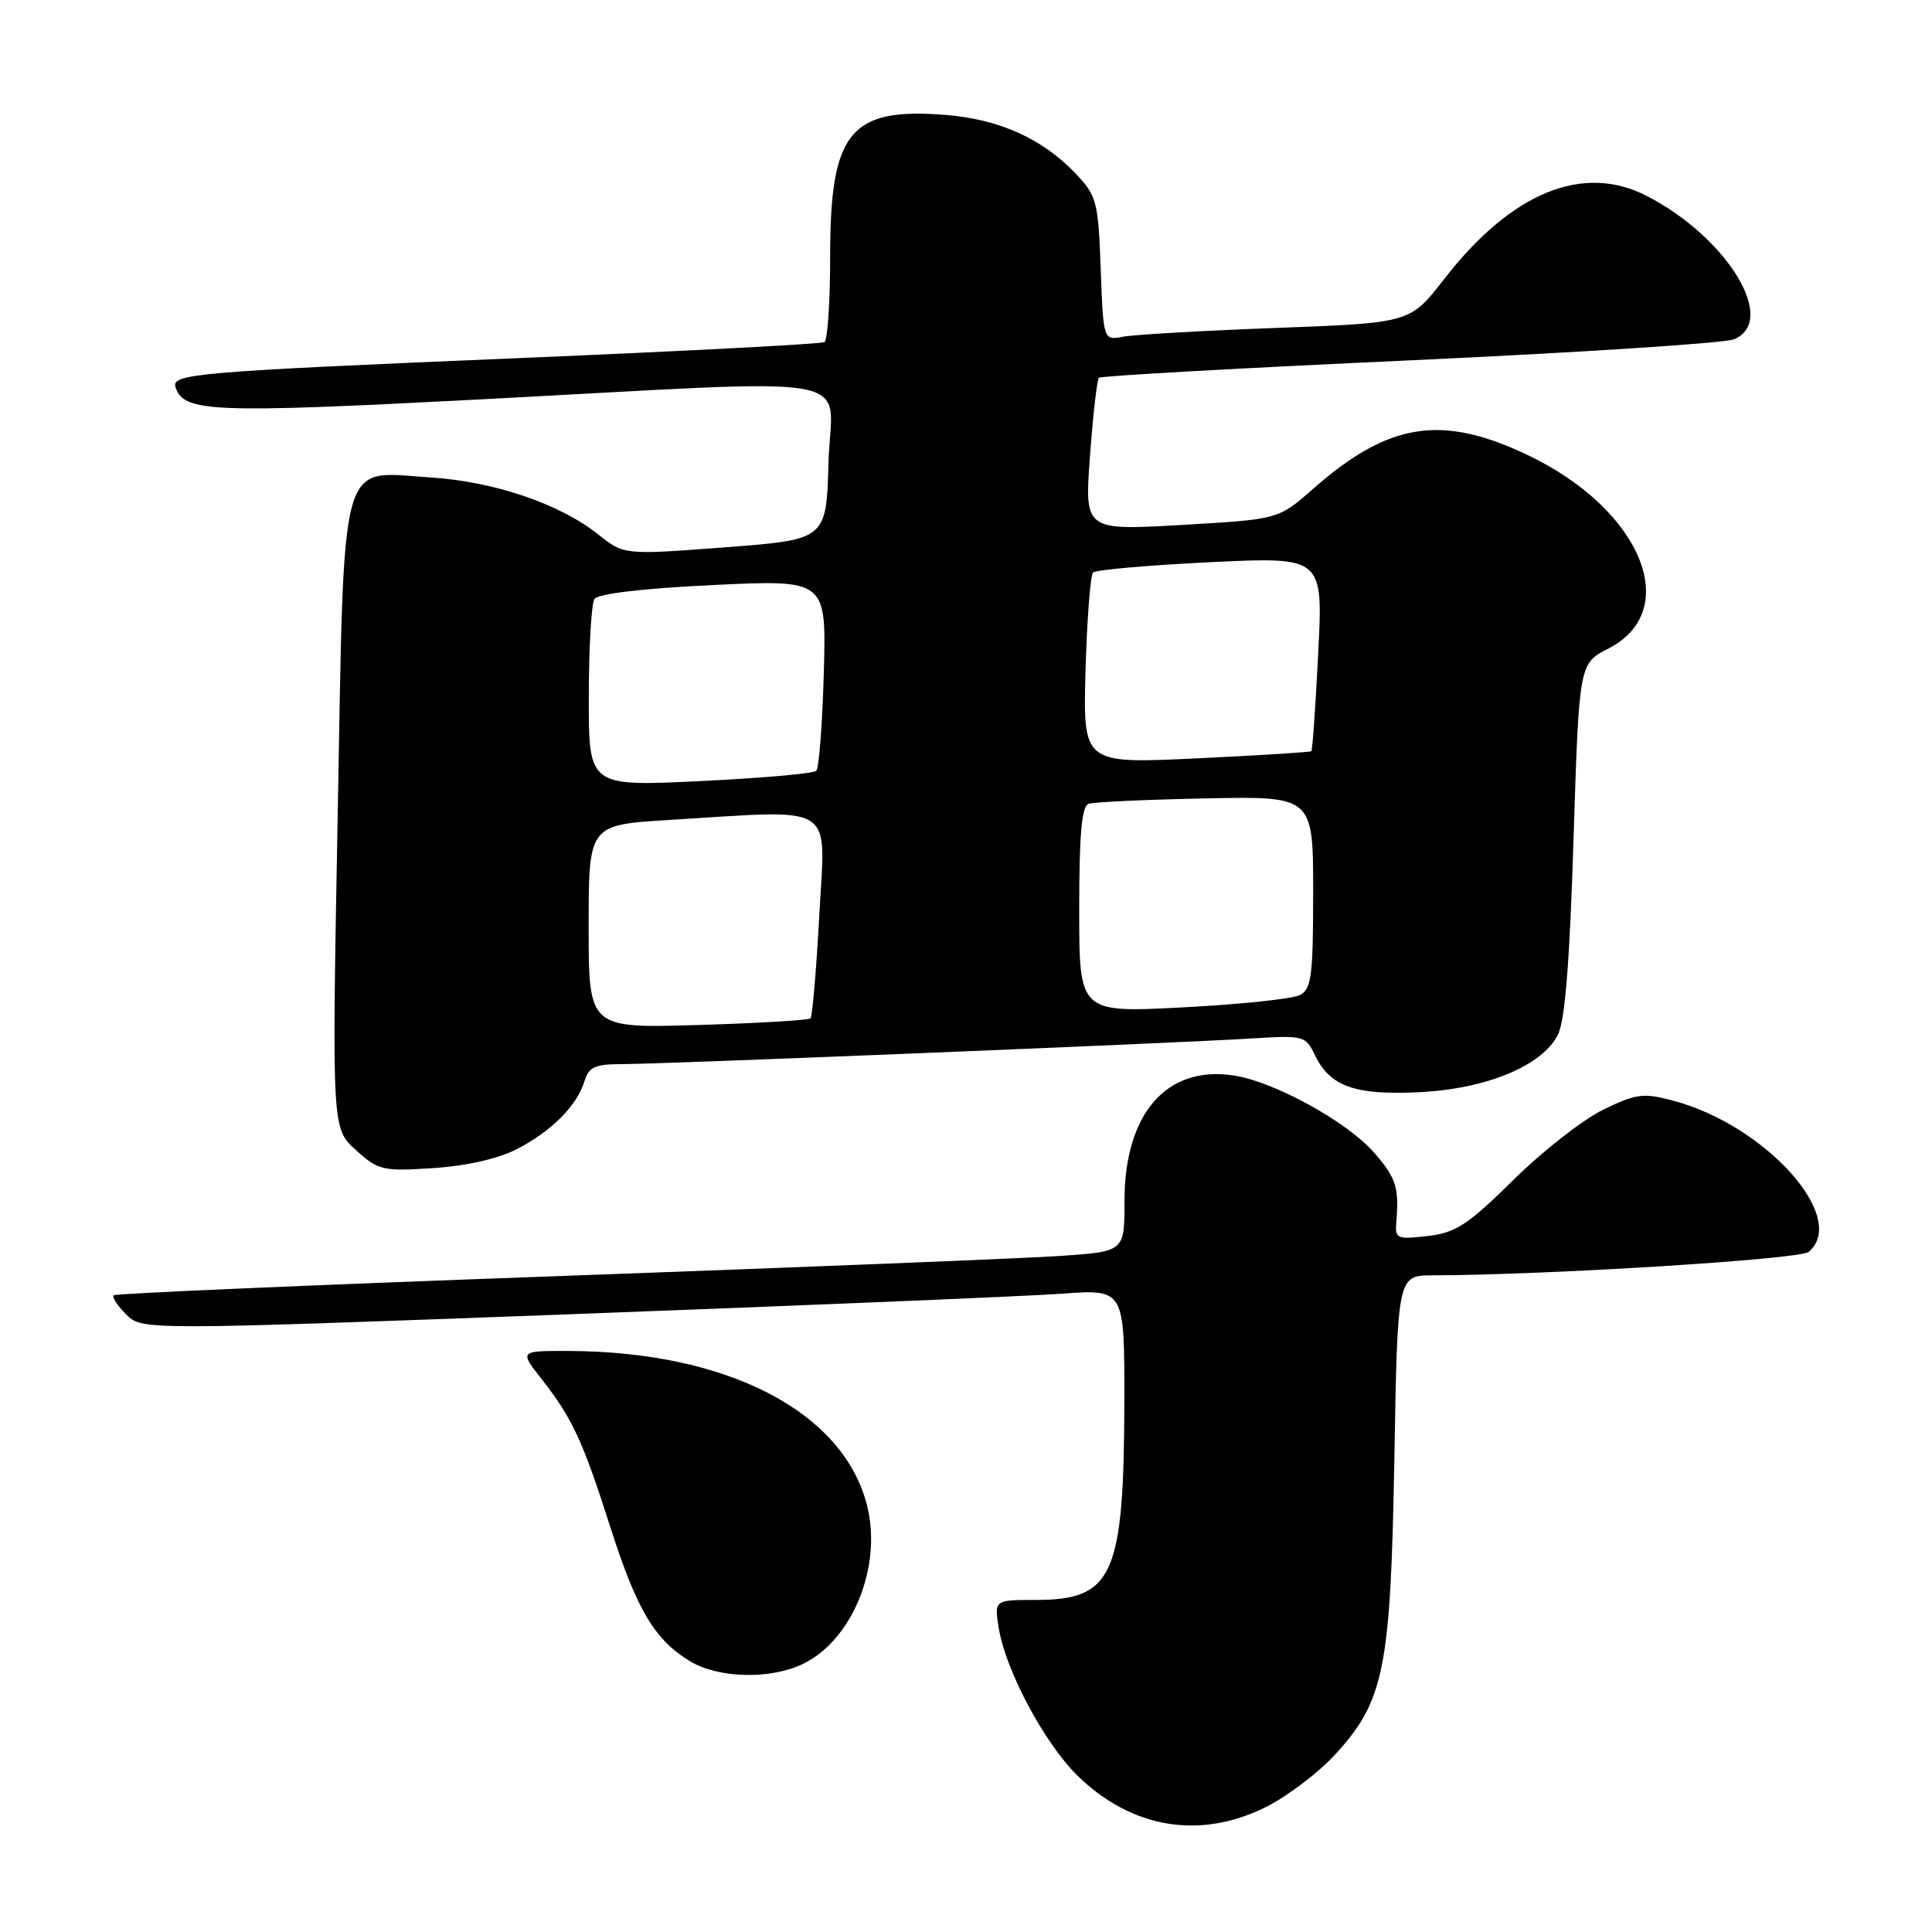 <?xml version="1.0" encoding="UTF-8" standalone="no"?>
<!DOCTYPE svg PUBLIC "-//W3C//DTD SVG 1.1//EN" "http://www.w3.org/Graphics/SVG/1.1/DTD/svg11.dtd" >
<svg xmlns="http://www.w3.org/2000/svg" xmlns:xlink="http://www.w3.org/1999/xlink" version="1.1" viewBox="0 0 256 256">
 <g >
 <path fill="currentColor"
d=" M 167.72 239.45 C 170.53 238.05 174.64 234.94 176.85 232.55 C 183.42 225.42 184.27 221.22 184.76 193.25 C 185.18 169.00 185.18 169.00 189.84 168.99 C 205.17 168.94 238.45 166.87 239.64 165.89 C 245.00 161.43 234.01 149.13 221.73 145.85 C 217.75 144.79 216.84 144.90 212.47 147.02 C 209.80 148.31 204.44 152.49 200.56 156.32 C 194.48 162.32 192.90 163.35 189.16 163.78 C 185.07 164.25 184.83 164.14 185.02 161.89 C 185.40 157.34 184.99 156.05 182.04 152.69 C 178.42 148.58 168.79 143.30 163.44 142.50 C 154.55 141.17 149.00 147.57 149.00 159.16 C 149.00 165.82 149.00 165.82 140.75 166.40 C 136.21 166.72 106.17 167.93 74.00 169.09 C 41.83 170.25 15.30 171.39 15.06 171.63 C 14.81 171.86 15.56 173.00 16.71 174.16 C 18.81 176.26 18.81 176.26 75.66 174.14 C 106.92 172.97 136.21 171.75 140.75 171.42 C 149.00 170.82 149.00 170.82 148.98 185.66 C 148.94 208.78 147.50 212.00 137.26 212.00 C 131.74 212.00 131.74 212.00 132.34 215.73 C 133.26 221.38 138.42 231.04 142.81 235.32 C 149.96 242.29 159.02 243.79 167.72 239.45 Z  M 106.35 220.50 C 112.95 217.34 116.93 207.56 114.89 199.49 C 111.75 187.01 96.28 179.03 75.17 179.01 C 68.83 179.00 68.83 179.00 71.78 182.75 C 75.82 187.89 77.23 190.93 80.88 202.37 C 84.36 213.27 86.72 217.25 91.39 220.10 C 95.15 222.39 102.00 222.57 106.35 220.50 Z  M 68.50 152.26 C 73.09 149.89 76.47 146.49 77.45 143.25 C 78.02 141.37 78.84 141.00 82.48 141.00 C 87.77 141.00 155.63 138.23 165.73 137.61 C 172.76 137.17 173.00 137.23 174.23 139.80 C 176.23 143.97 179.54 145.14 188.07 144.72 C 196.93 144.29 204.31 141.24 206.41 137.15 C 207.37 135.29 207.99 127.59 208.50 111.21 C 209.24 87.92 209.24 87.92 213.10 85.95 C 223.02 80.89 217.51 67.53 202.53 60.35 C 191.05 54.84 184.01 55.94 173.95 64.81 C 169.39 68.82 169.39 68.82 156.55 69.56 C 143.70 70.29 143.70 70.29 144.43 60.40 C 144.83 54.96 145.36 50.31 145.61 50.06 C 145.86 49.81 164.38 48.77 186.78 47.75 C 209.18 46.72 228.51 45.47 229.75 44.96 C 235.64 42.55 228.91 31.48 218.20 25.96 C 209.74 21.60 200.27 25.49 191.34 37.00 C 186.84 42.79 186.84 42.79 169.17 43.45 C 159.45 43.81 150.31 44.34 148.85 44.61 C 146.20 45.12 146.20 45.12 145.85 35.62 C 145.52 26.66 145.33 25.95 142.50 22.97 C 138.13 18.38 132.41 15.80 125.31 15.23 C 112.65 14.22 110.00 17.45 110.00 33.89 C 110.00 39.94 109.66 45.08 109.25 45.33 C 108.84 45.58 90.72 46.53 69.00 47.44 C 25.90 49.25 22.68 49.52 23.26 51.31 C 24.34 54.63 28.02 54.78 63.50 52.93 C 115.77 50.19 110.12 49.18 109.78 61.25 C 109.50 71.50 109.50 71.50 96.10 72.52 C 82.69 73.54 82.69 73.54 79.26 70.81 C 74.14 66.74 65.46 63.80 57.00 63.26 C 44.80 62.48 45.64 59.39 44.74 108.35 C 43.98 149.50 43.98 149.50 47.14 152.37 C 50.14 155.09 50.68 155.22 57.40 154.78 C 61.82 154.49 66.01 153.54 68.50 152.26 Z  M 78.00 122.78 C 78.00 109.30 78.00 109.30 88.66 108.65 C 111.14 107.28 109.38 106.17 108.56 121.25 C 108.17 128.53 107.64 134.69 107.40 134.94 C 107.15 135.18 100.44 135.58 92.48 135.82 C 78.00 136.25 78.00 136.25 78.00 122.78 Z  M 143.00 120.57 C 143.00 110.56 143.33 106.82 144.25 106.51 C 144.94 106.27 151.91 105.95 159.75 105.79 C 174.00 105.50 174.00 105.50 174.00 118.21 C 174.00 129.31 173.78 131.05 172.25 131.85 C 171.29 132.35 164.31 133.09 156.75 133.48 C 143.00 134.20 143.00 134.20 143.00 120.57 Z  M 78.02 92.35 C 78.02 85.83 78.36 79.99 78.77 79.37 C 79.22 78.67 85.20 77.96 94.50 77.52 C 109.50 76.80 109.50 76.80 109.16 89.15 C 108.97 95.94 108.52 101.79 108.16 102.14 C 107.80 102.50 100.86 103.11 92.75 103.50 C 78.00 104.21 78.00 104.21 78.02 92.35 Z  M 143.84 88.85 C 144.03 82.06 144.48 76.21 144.84 75.86 C 145.20 75.50 152.21 74.89 160.41 74.49 C 175.32 73.78 175.32 73.78 174.67 86.54 C 174.32 93.56 173.91 99.41 173.76 99.54 C 173.62 99.67 166.75 100.10 158.50 100.49 C 143.50 101.20 143.50 101.20 143.84 88.85 Z "/>
</g>
</svg>